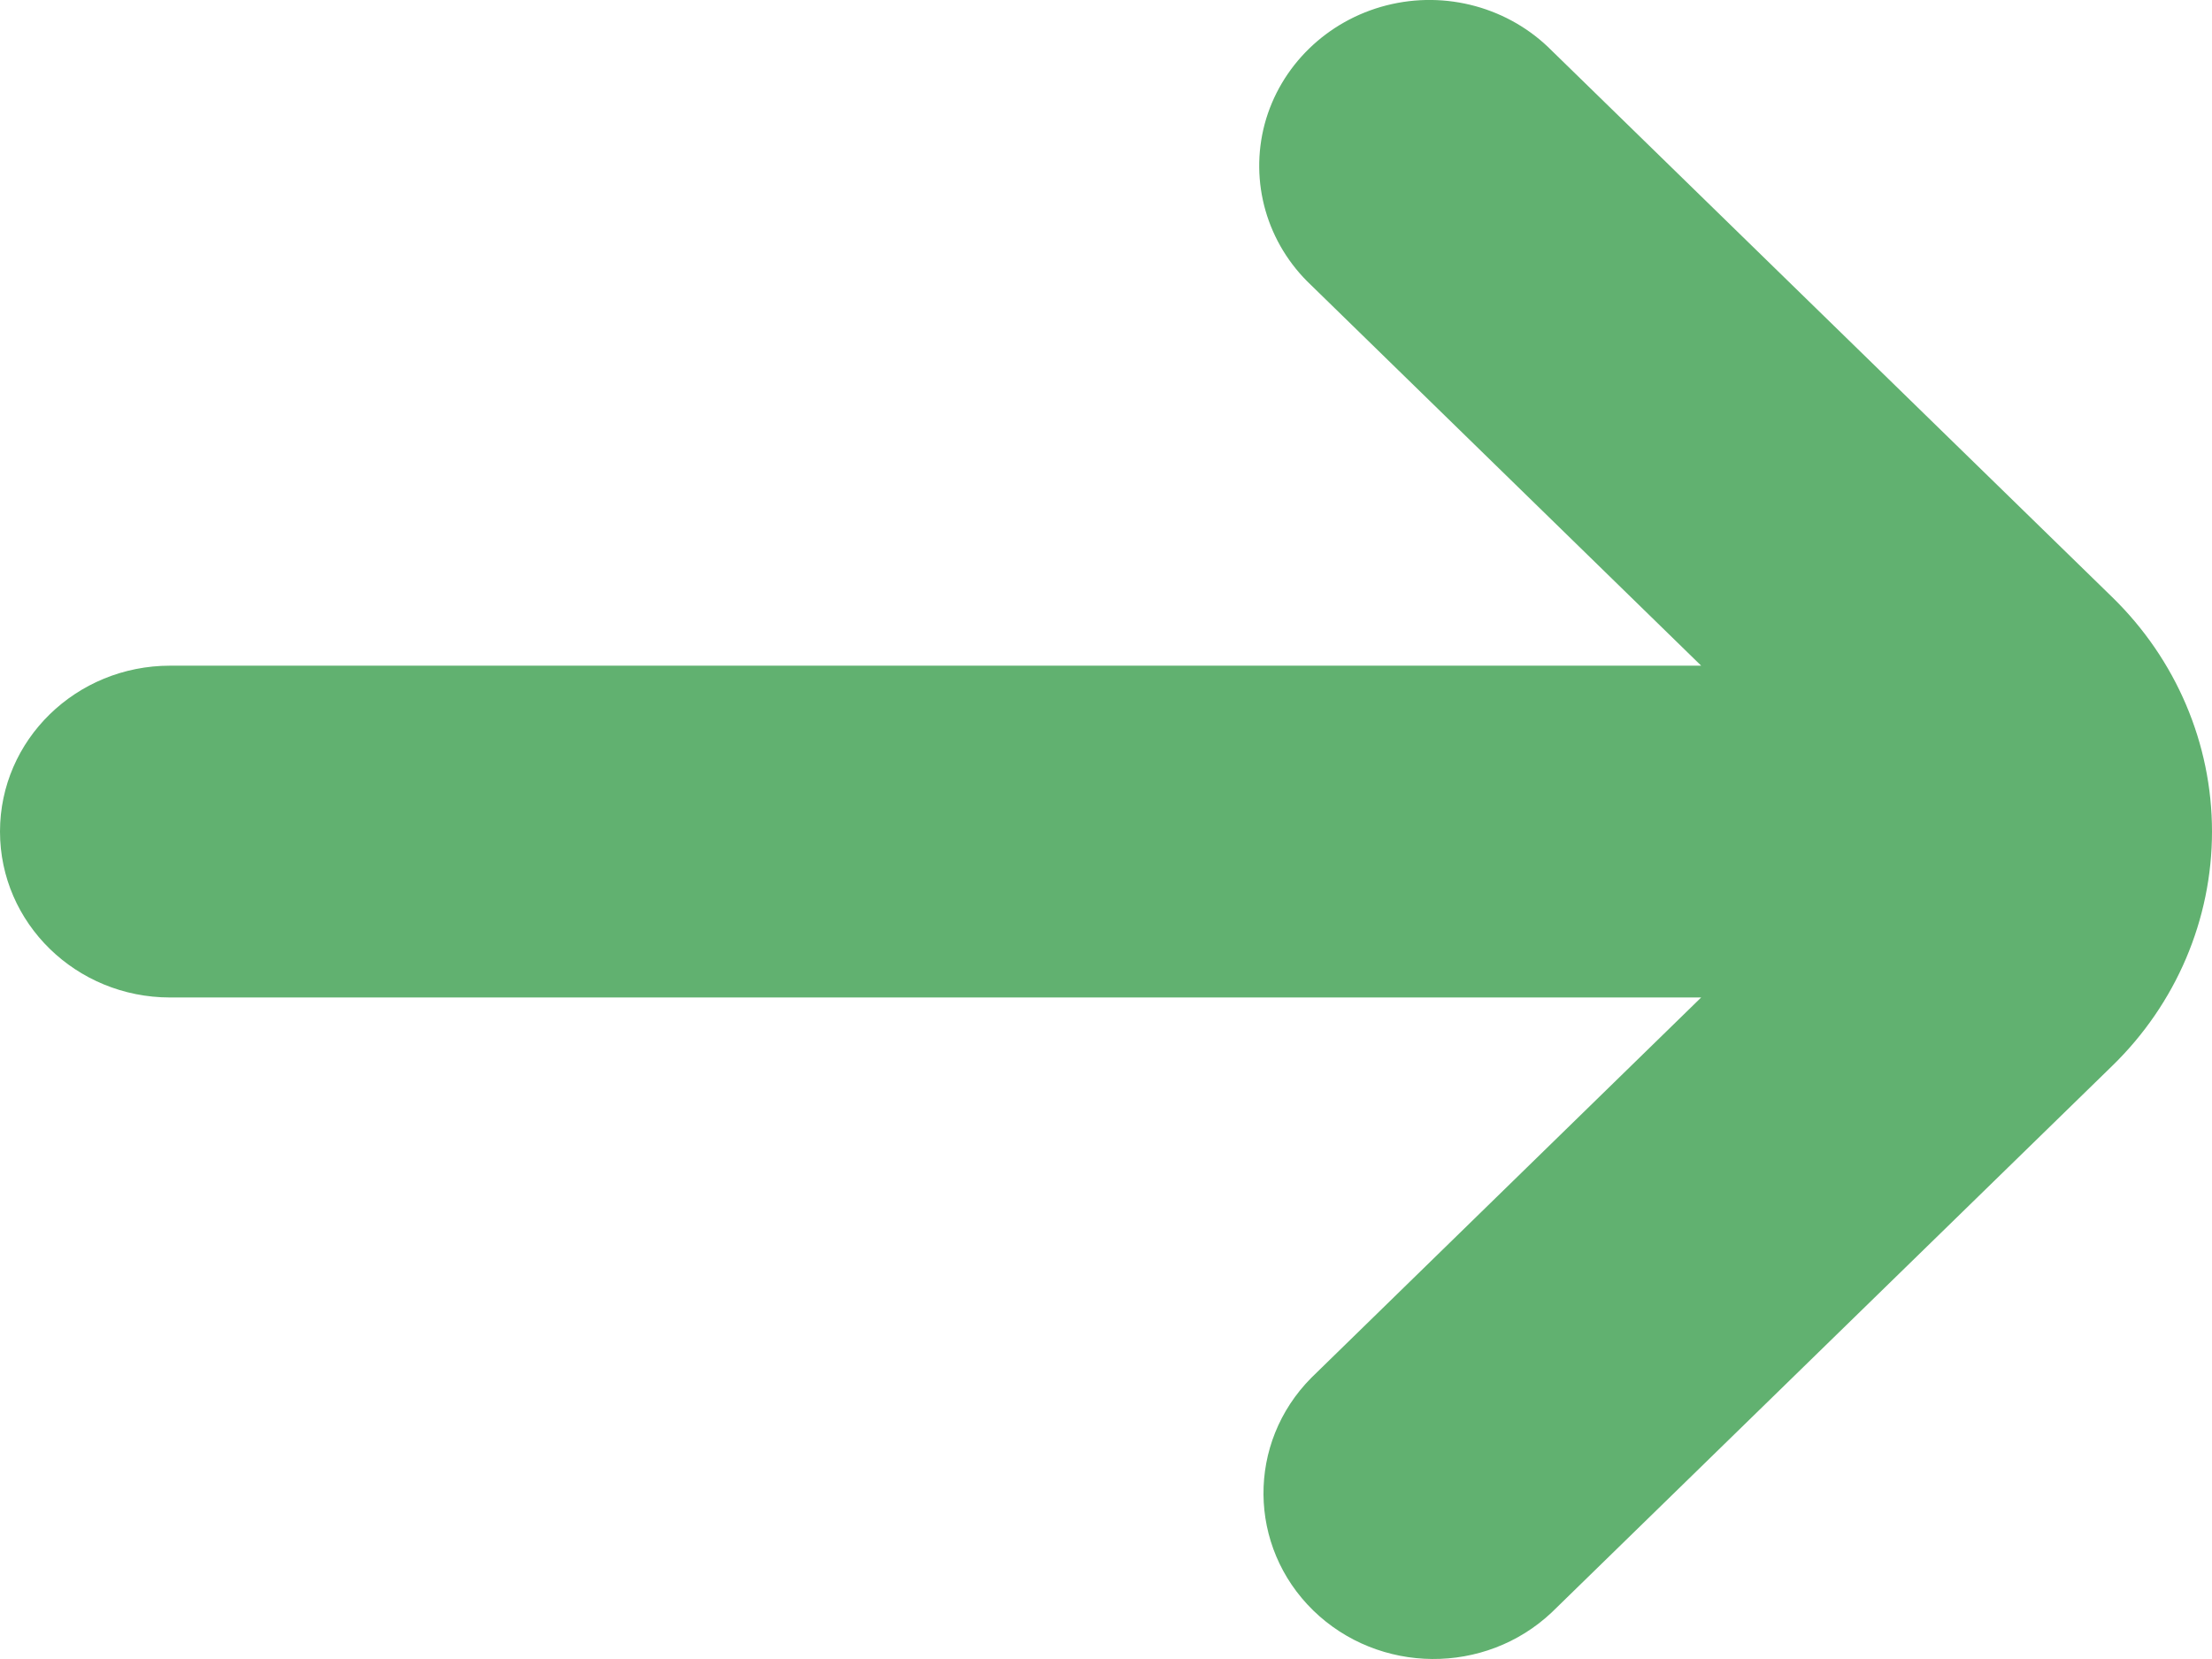 <svg xmlns="http://www.w3.org/2000/svg" viewBox="0 0 16 12">
    <path fill="#61B170" fill-rule="evenodd" d="M12.305 7.215l-2.82 2.751c-.467.471-.46 1.22.014 1.683.475.462 1.242.469 1.725.014l4.054-3.953c.462-.449.722-1.059.722-1.695 0-.636-.26-1.246-.722-1.696L11.224.366c-.309-.312-.766-.437-1.196-.327-.43.11-.767.438-.88.857-.112.42.016.866.336 1.167l2.821 2.752H1.231C.55 4.815 0 5.352 0 6.015c0 .663.551 1.2 1.23 1.2h11.075z"/>
</svg>
